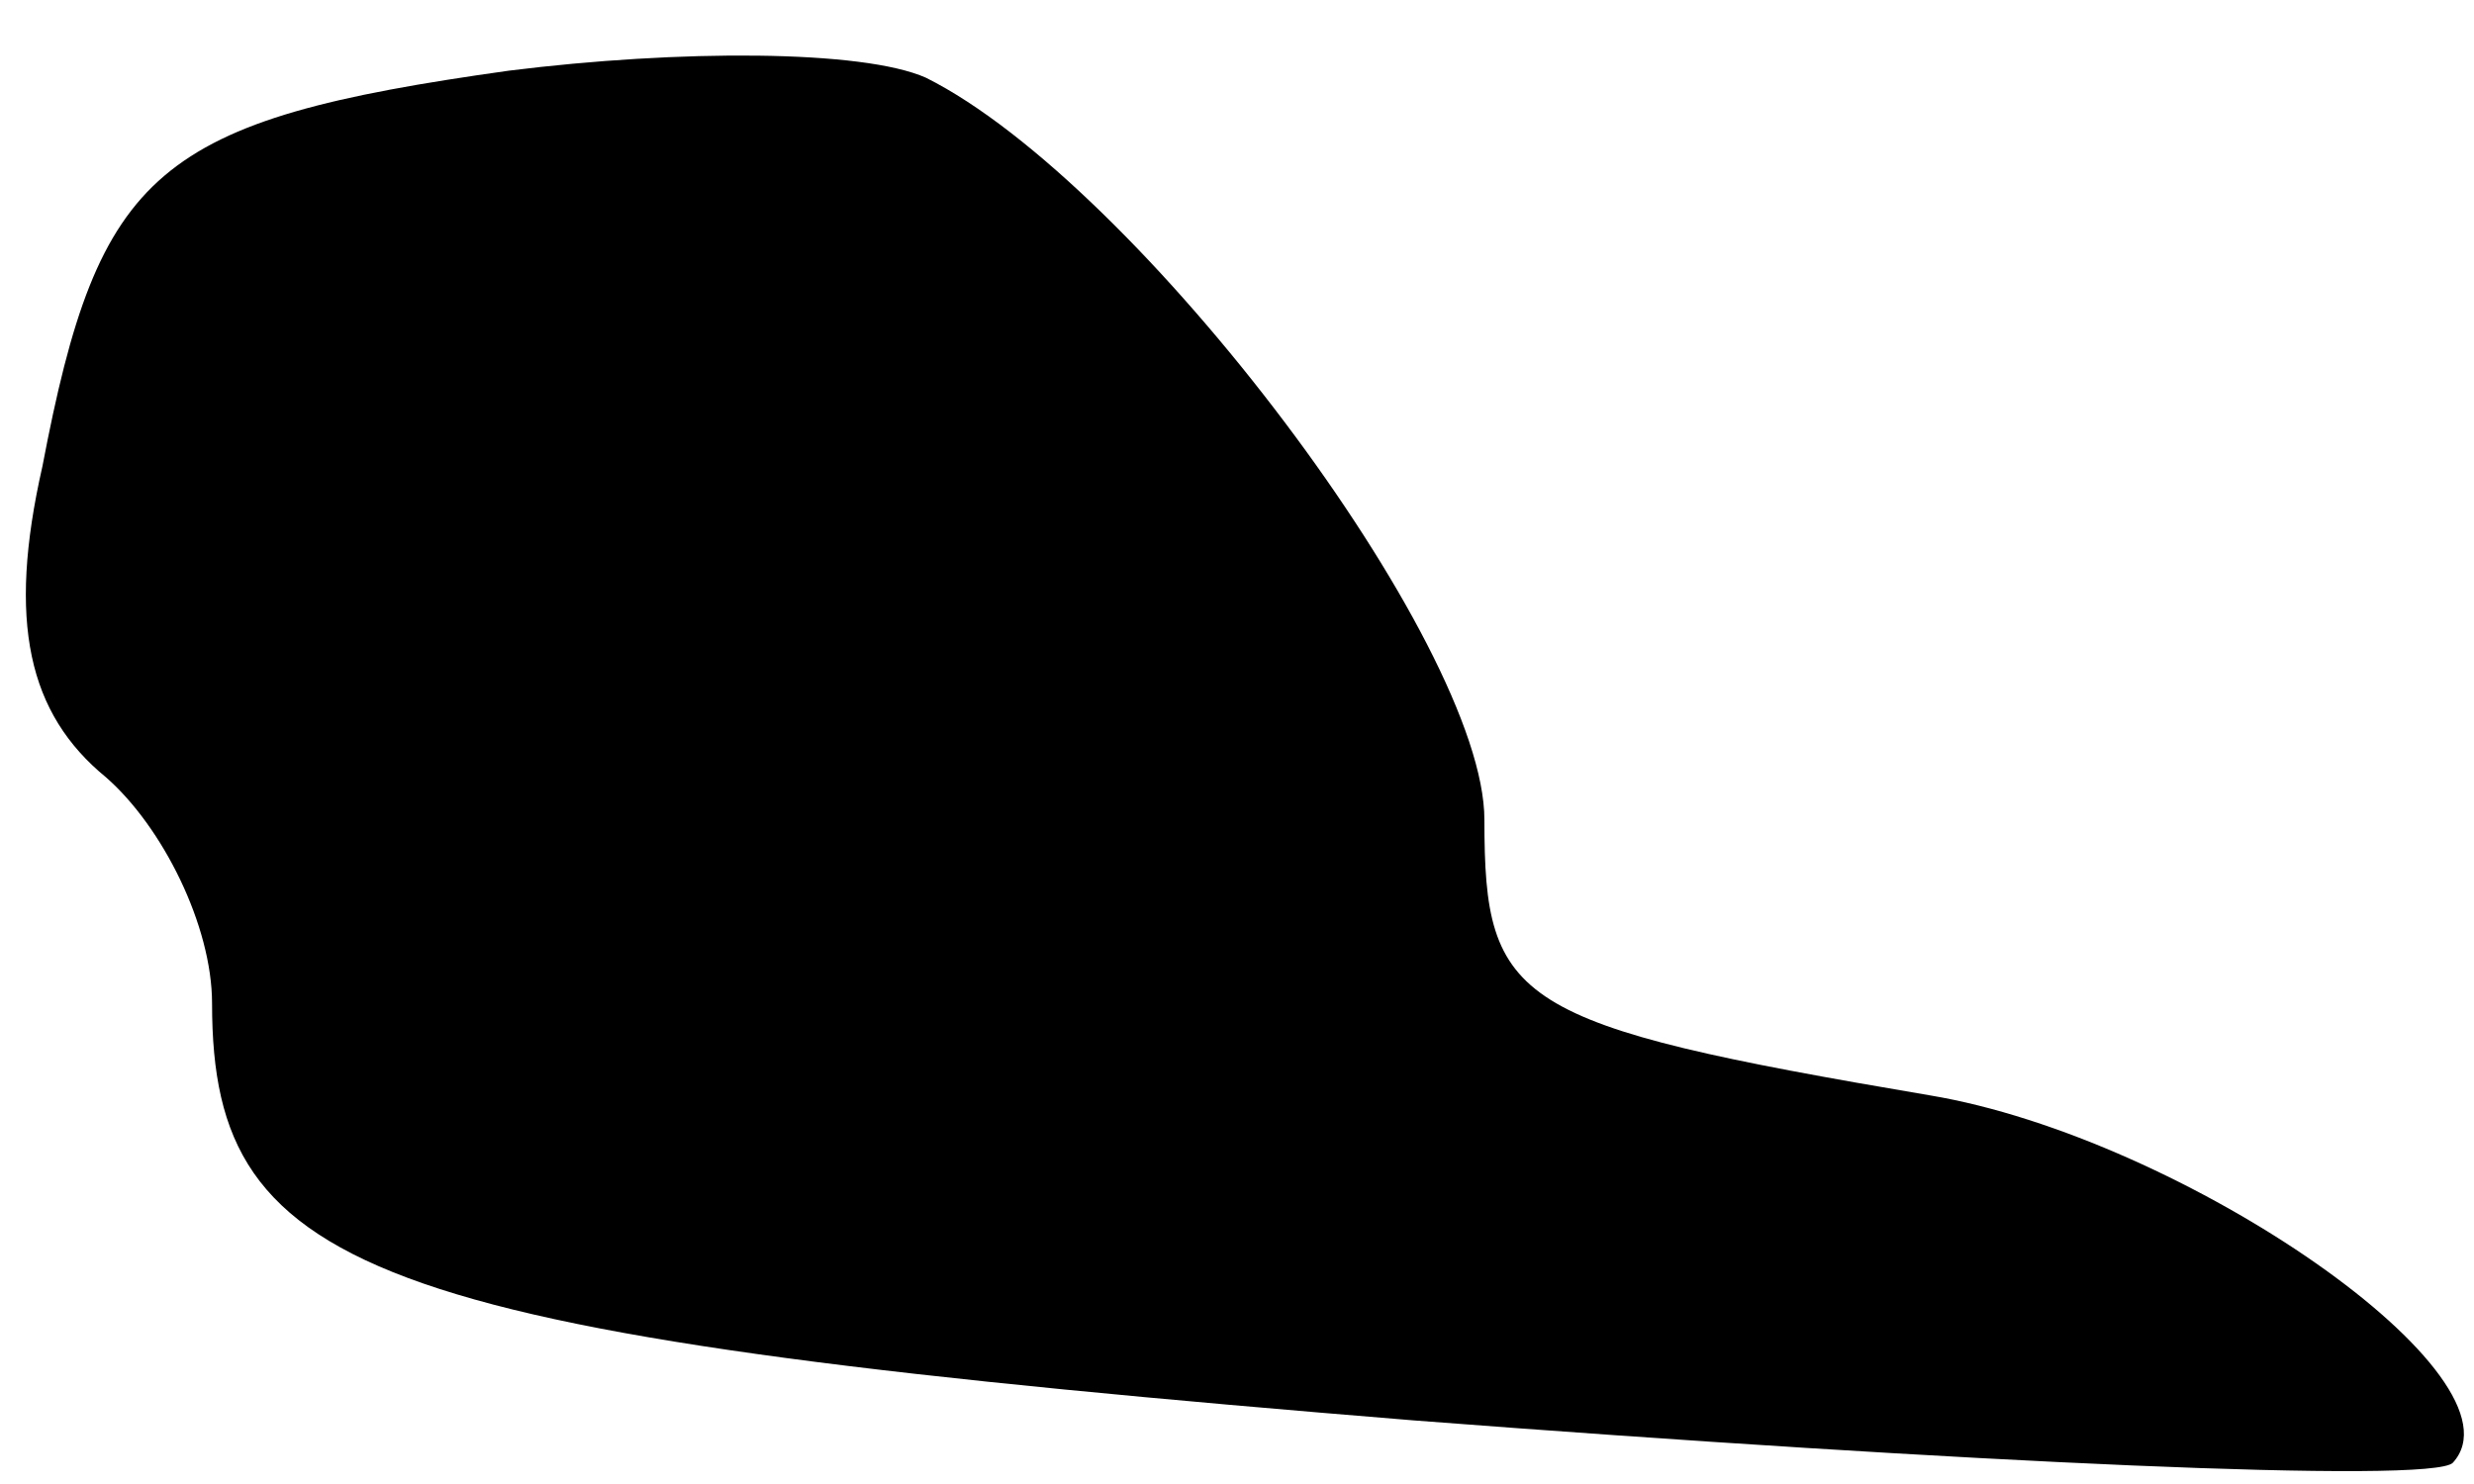 <?xml version="1.0" standalone="no"?>
<!DOCTYPE svg PUBLIC "-//W3C//DTD SVG 20010904//EN"
 "http://www.w3.org/TR/2001/REC-SVG-20010904/DTD/svg10.dtd">
<svg version="1.0" xmlns="http://www.w3.org/2000/svg"
 width="35pt" height="21pt" viewBox="0 0 35 21"
 preserveAspectRatio="xMidYMid meet">
<g transform="translate(0,21) scale(0.1,-0.1)"
fill="#000000" stroke="none">
<path fill="#000000" stroke="none" d="M72 200 c-50 -7 -58 -14 -66 -56 -5
-22 -2 -35 9 -44 8 -7 15 -21 15 -32 0 -39 23 -47 170 -59 78 -6 144 -9 147
-6 11 12 -38 46 -74 52 -59 10 -63 13 -63 39 0 25 -49 90 -79 105 -9 4 -35 4
-59 1z"/>
</g>
</svg>
